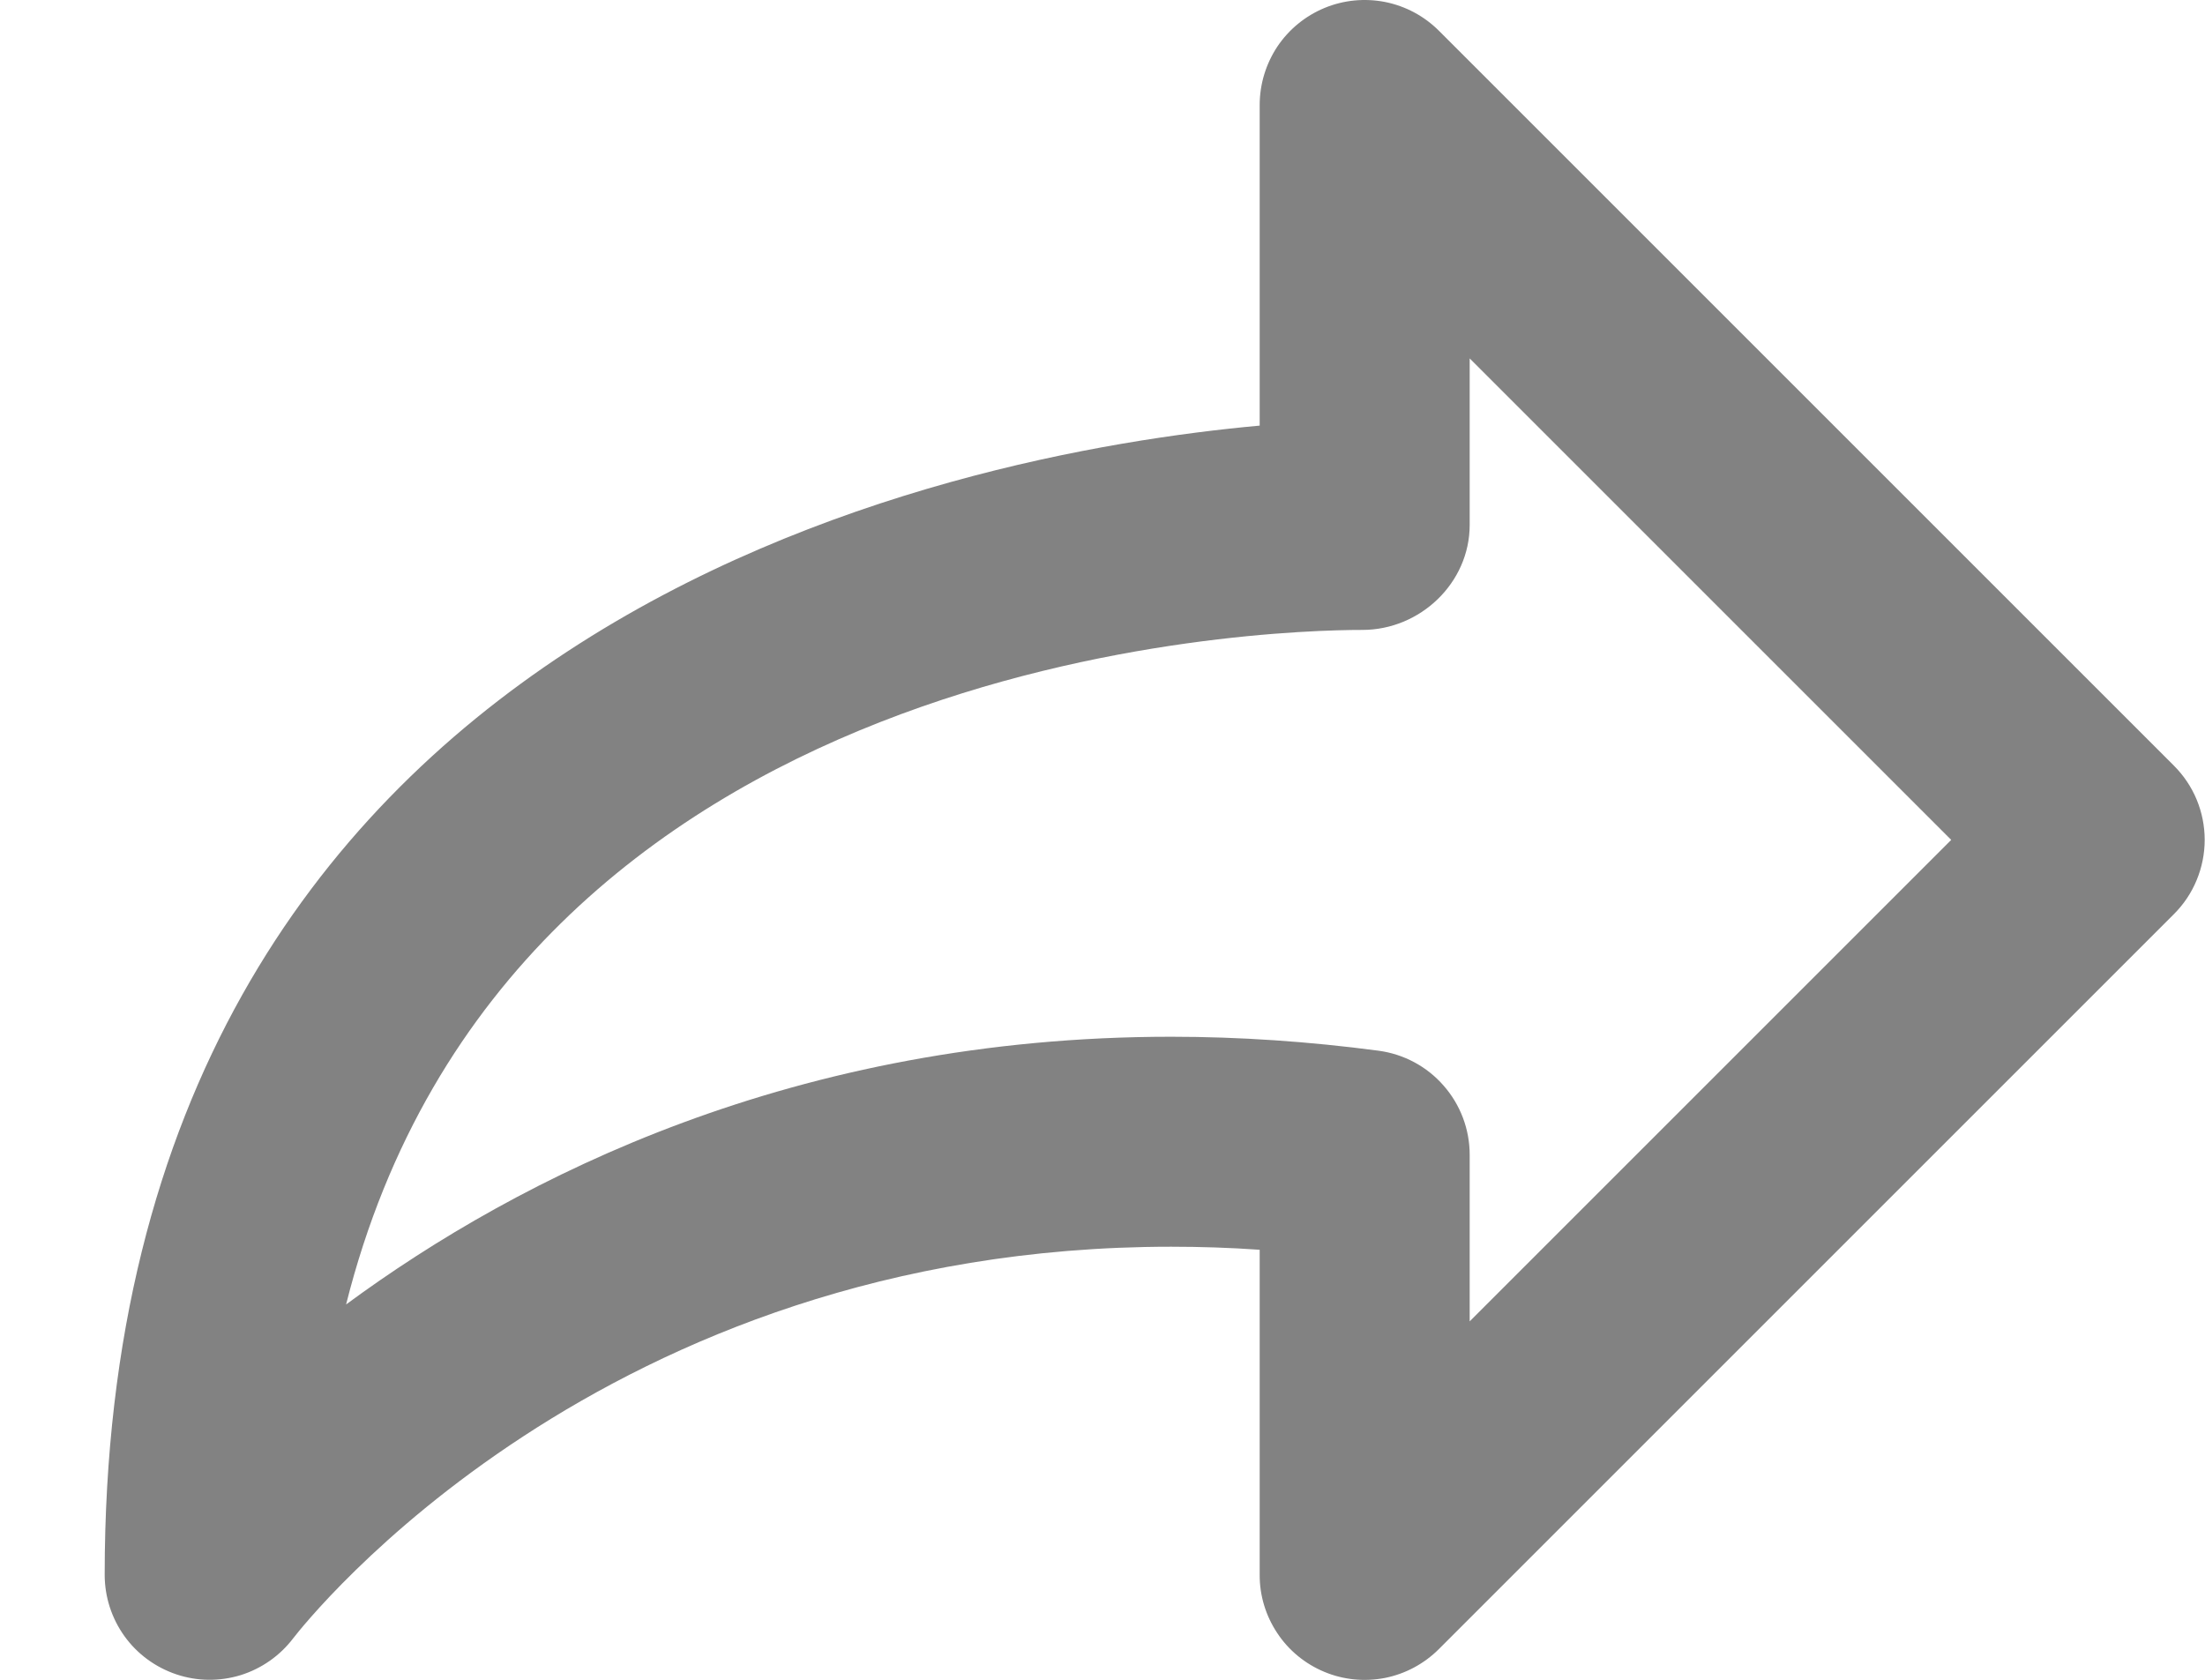 <svg width="21" height="16" viewBox="0 0 21 16" fill="none" xmlns="http://www.w3.org/2000/svg">
<path d="M11.997 4.054V1C11.997 0.802 12.056 0.609 12.165 0.444C12.275 0.28 12.431 0.152 12.614 0.076C12.797 0 12.998 -0.019 13.192 0.019C13.386 0.058 13.564 0.153 13.704 0.293L20.704 7.293C20.797 7.386 20.871 7.496 20.921 7.617C20.971 7.738 20.997 7.868 20.997 8C20.997 8.131 20.971 8.261 20.921 8.382C20.871 8.504 20.797 8.614 20.704 8.707L13.704 15.707C13.564 15.847 13.386 15.943 13.192 15.982C12.998 16.02 12.796 16.001 12.614 15.925C12.431 15.849 12.274 15.721 12.165 15.556C12.055 15.391 11.996 15.198 11.997 15V11.904C11.713 11.884 11.432 11.875 11.154 11.875C5.728 11.875 2.915 15.447 2.792 15.605C2.666 15.771 2.49 15.894 2.291 15.956C2.091 16.017 1.877 16.015 1.679 15.948C1.48 15.881 1.307 15.754 1.185 15.584C1.063 15.414 0.997 15.209 0.997 15C0.997 5.876 9.083 4.319 11.997 4.054ZM11.154 9.875C11.801 9.875 12.466 9.92 13.129 10.008C13.369 10.04 13.59 10.158 13.749 10.341C13.909 10.523 13.997 10.757 13.997 11V12.586L18.583 8L13.997 3.414V5C13.997 5.552 13.526 6 12.975 6C12.065 6 4.861 6.201 3.296 12.425C4.95 11.207 7.577 9.875 11.154 9.875Z" fill="#828282"/>
</svg>
